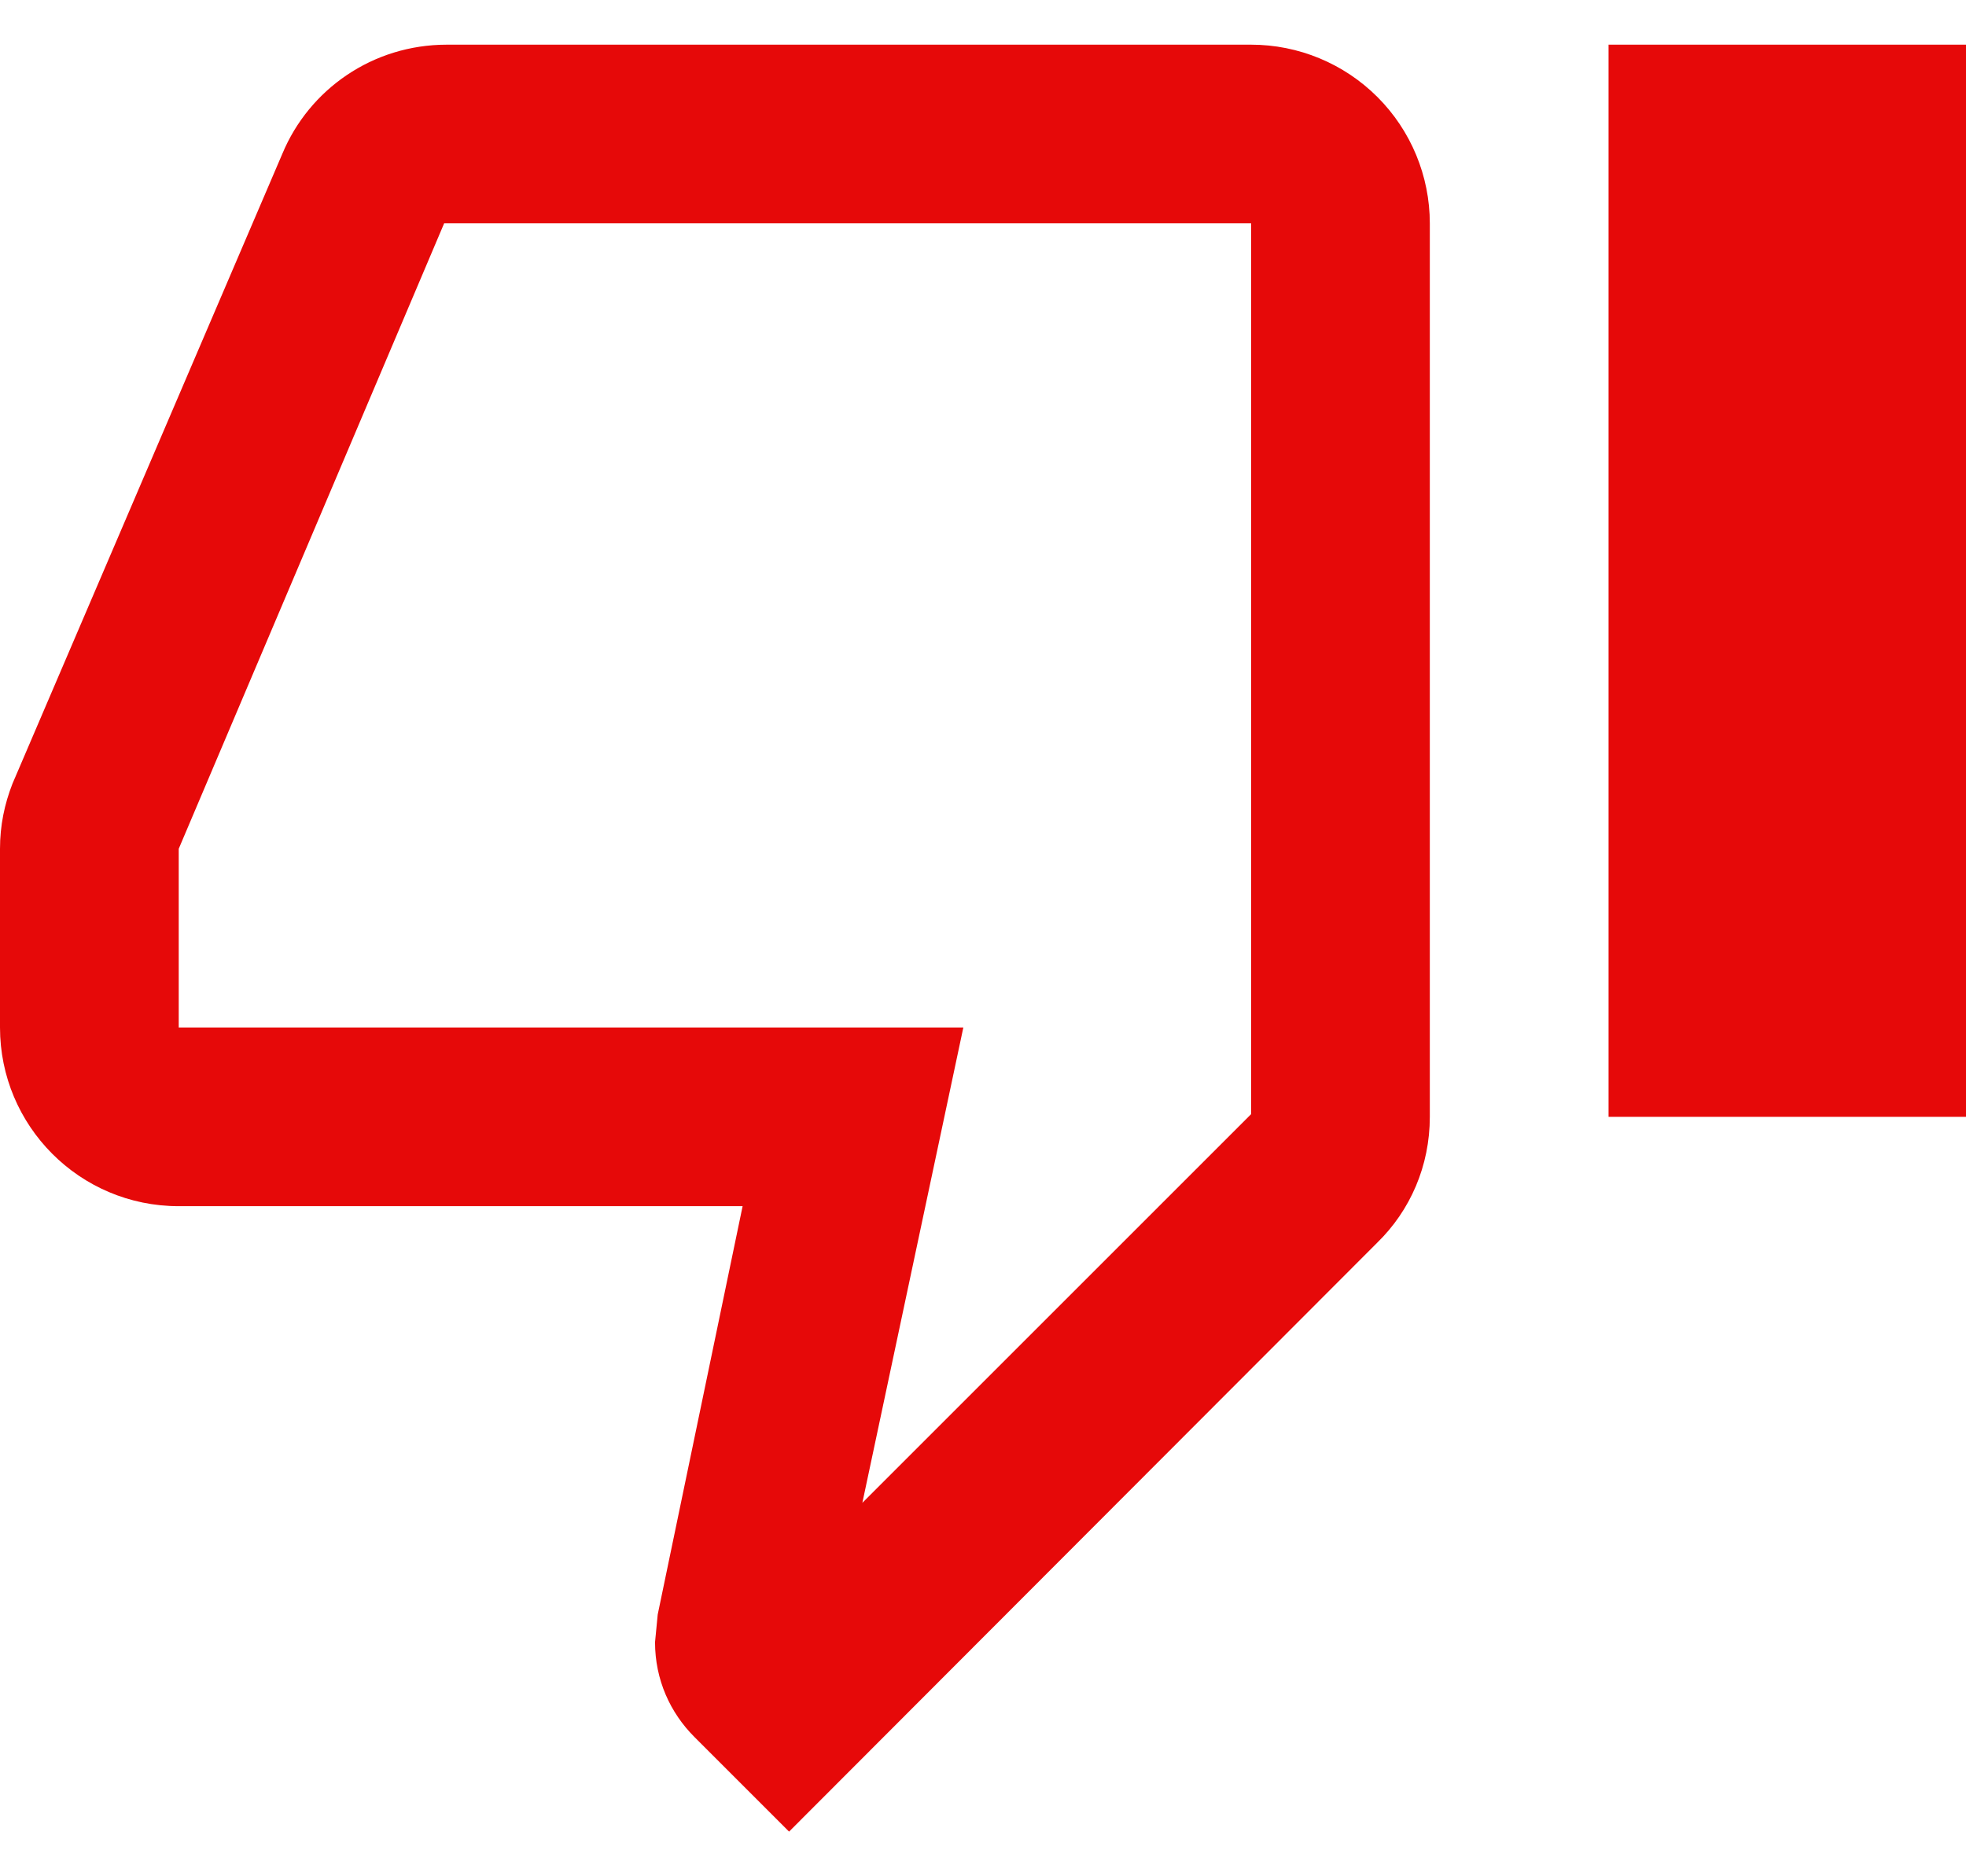 <svg width="22" height="21" viewBox="0 0 22 21" fill="none" xmlns="http://www.w3.org/2000/svg">
<path d="M18 12.5V0.5H22V12.5H18ZM14 0.5C14.53 0.5 15.039 0.711 15.414 1.086C15.789 1.461 16 1.97 16 2.5V12.5C16 13.05 15.78 13.55 15.41 13.91L8.83 20.5L7.77 19.44C7.5 19.17 7.33 18.8 7.33 18.38L7.36 18.07L8.31 13.5H2C0.89 13.5 0 12.6 0 11.5V9.5C0 9.24 0.05 9 0.14 8.77L3.16 1.72C3.46 1 4.17 0.5 5 0.5H14ZM14 2.5H4.97L2 9.5V11.5H10.78L9.65 16.82L14 12.47V2.5Z" fill="#E60909"/>
</svg>
